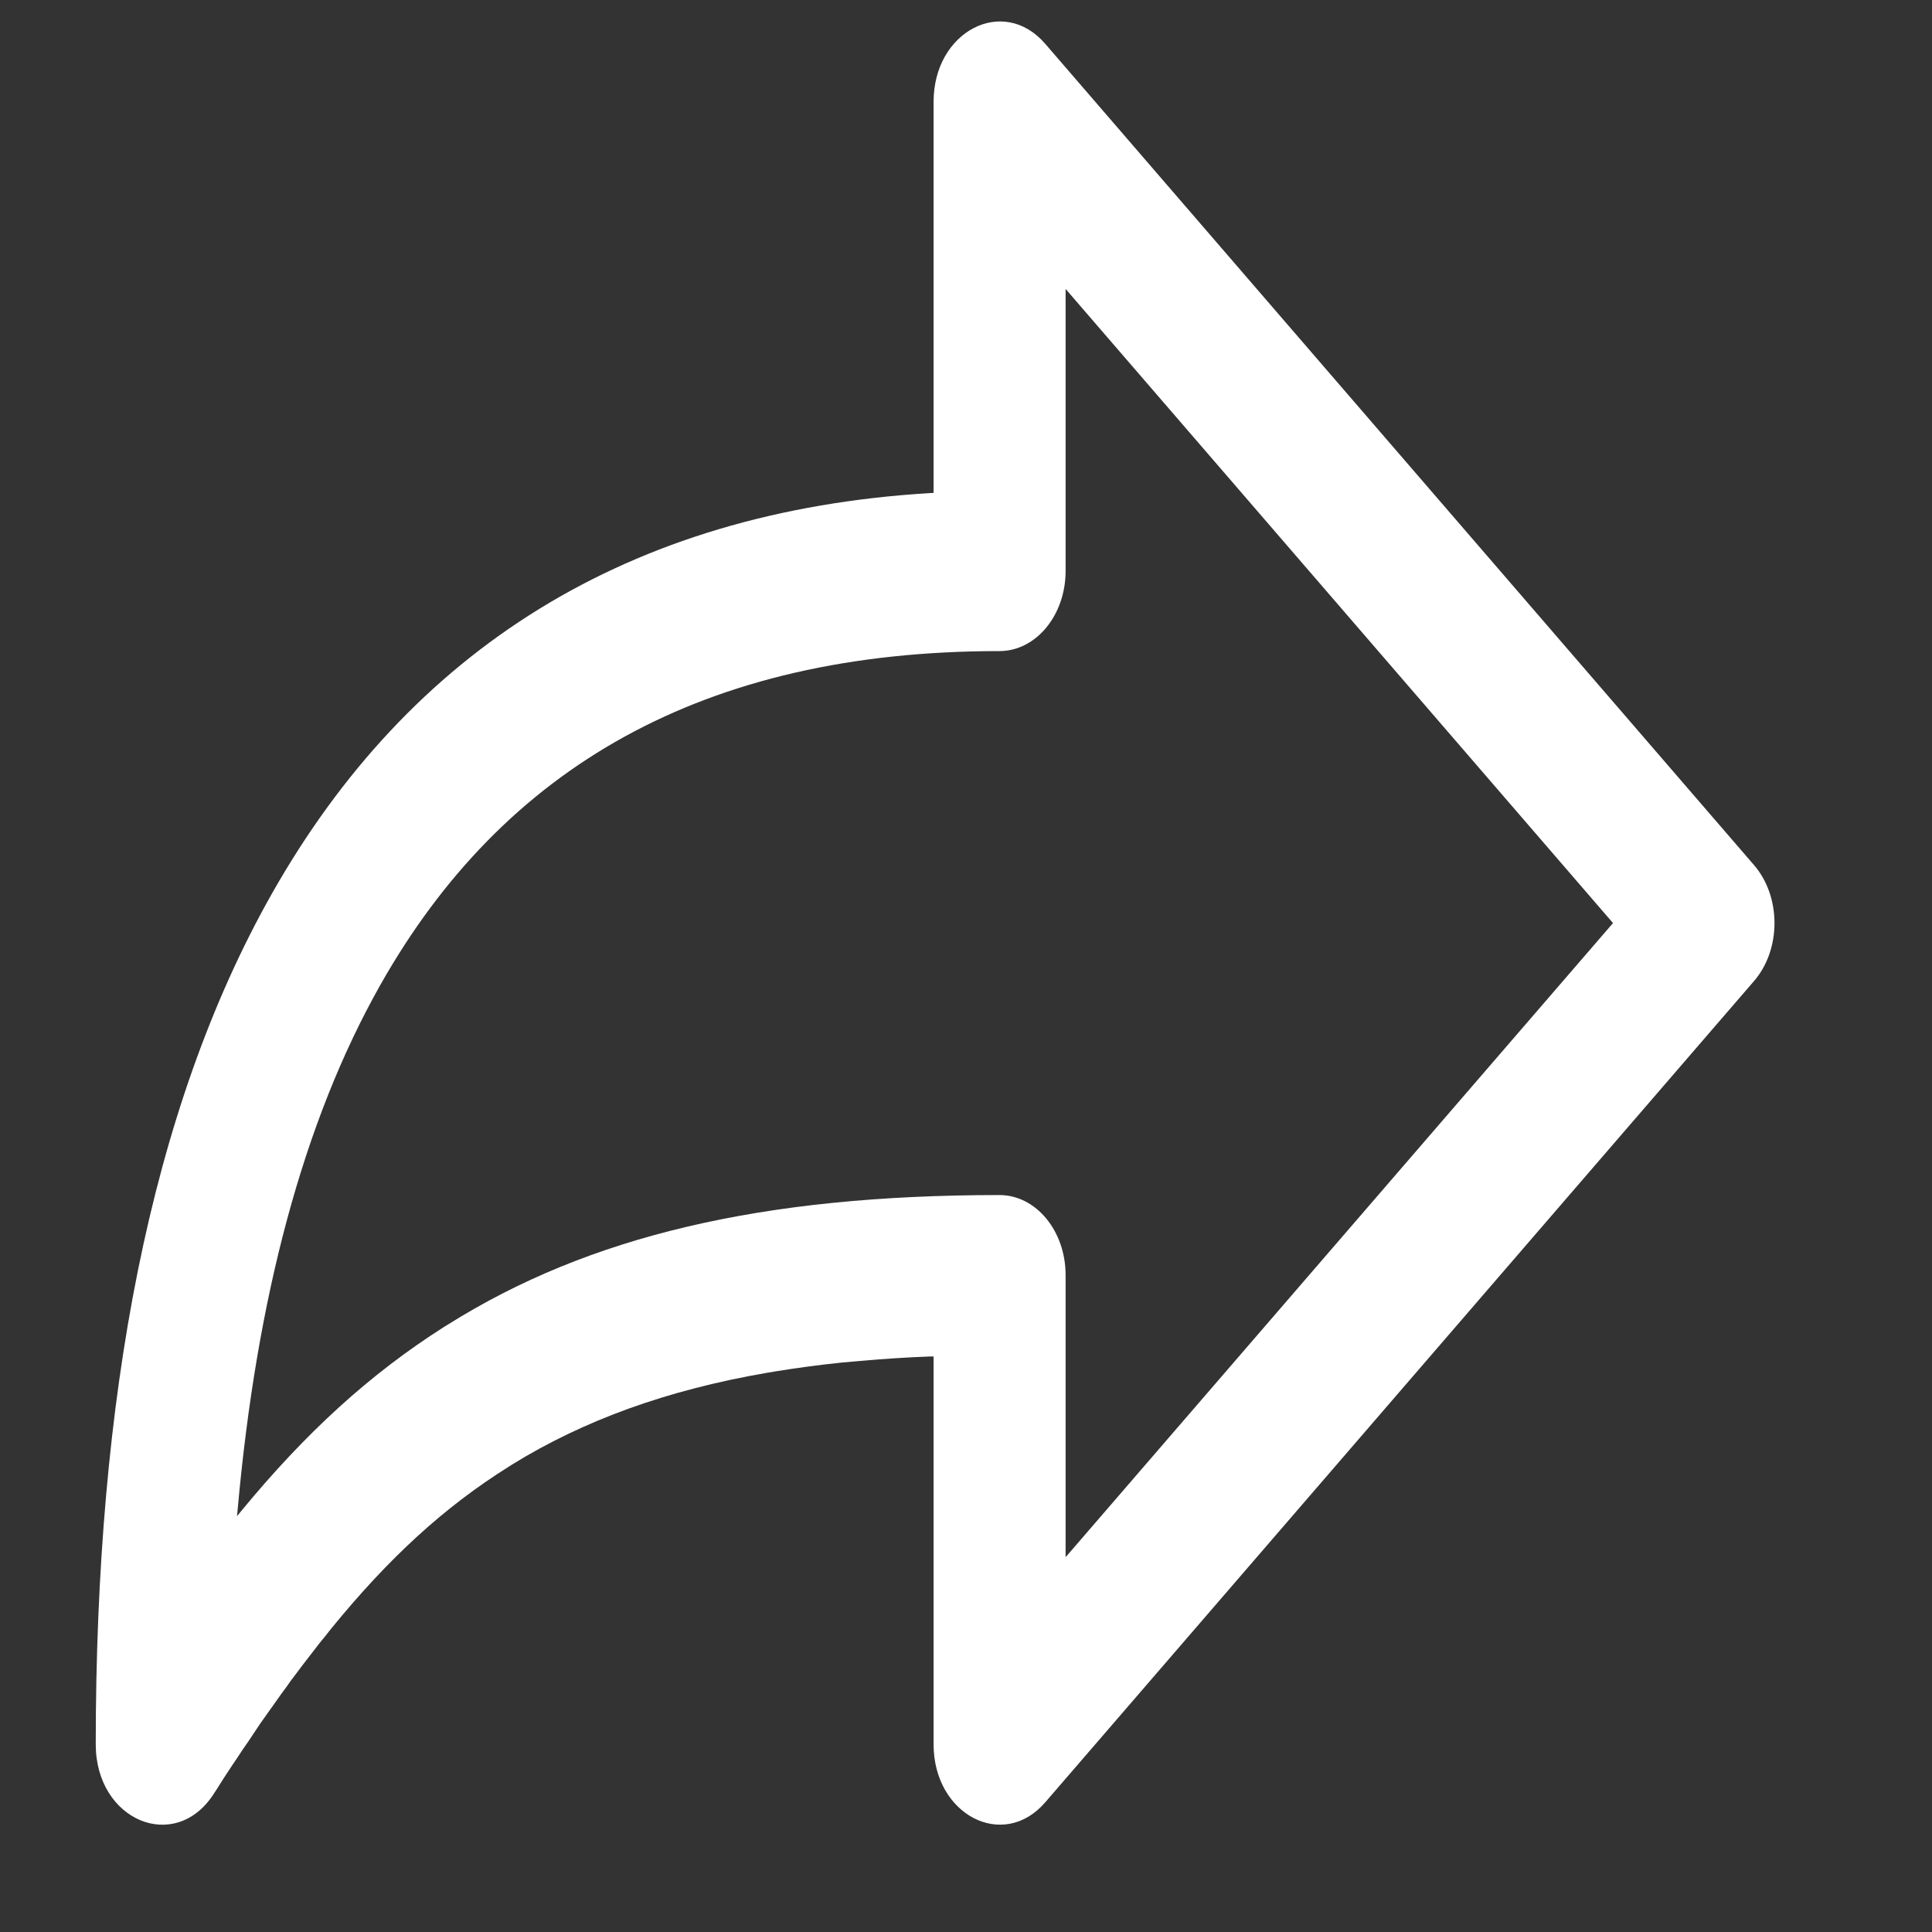 <svg width="9" height="9" viewBox="0 0 9 9" fill="none" xmlns="http://www.w3.org/2000/svg">
<rect x="0" y="0" width="9" height="9" fill="#333333" stroke="none"/>
<path fill-rule="evenodd" clip-rule="evenodd" d="M4.332 2.297L4.349 2.296V0.474C4.349 0.146 4.673 -0.023 4.869 0.204L8.171 4.03C8.298 4.177 8.298 4.423 8.171 4.57L4.869 8.396C4.673 8.623 4.349 8.454 4.349 8.126V6.319L4.332 6.319C4.223 6.323 4.118 6.33 4.017 6.339L3.97 6.343L3.924 6.347C3.817 6.358 3.714 6.372 3.615 6.388L3.573 6.395C3.103 6.476 2.717 6.618 2.386 6.822L2.369 6.833C2.072 7.019 1.812 7.256 1.541 7.589L1.515 7.622L1.488 7.655L1.461 7.69L1.434 7.725L1.407 7.76L1.38 7.796L1.352 7.833L1.339 7.852L1.311 7.89C1.279 7.935 1.246 7.981 1.213 8.028L1.185 8.07L1.157 8.112L1.128 8.154L1.099 8.198L1.084 8.22L1.055 8.264L1.04 8.287L1.011 8.333L0.996 8.356C0.816 8.636 0.446 8.481 0.446 8.126C0.446 6.516 0.696 5.173 1.266 4.164C1.908 3.029 2.924 2.382 4.332 2.297ZM7.514 4.3L4.964 1.346V2.66C4.964 2.866 4.826 3.033 4.656 3.033C3.274 3.033 2.344 3.577 1.773 4.586C1.411 5.226 1.195 6.05 1.107 7.033L1.104 7.063L1.122 7.041C1.425 6.673 1.723 6.401 2.069 6.181L2.087 6.17C2.743 5.758 3.55 5.567 4.656 5.567C4.826 5.567 4.964 5.734 4.964 5.94V7.254L7.514 4.3Z" fill="white"/>
</svg>
